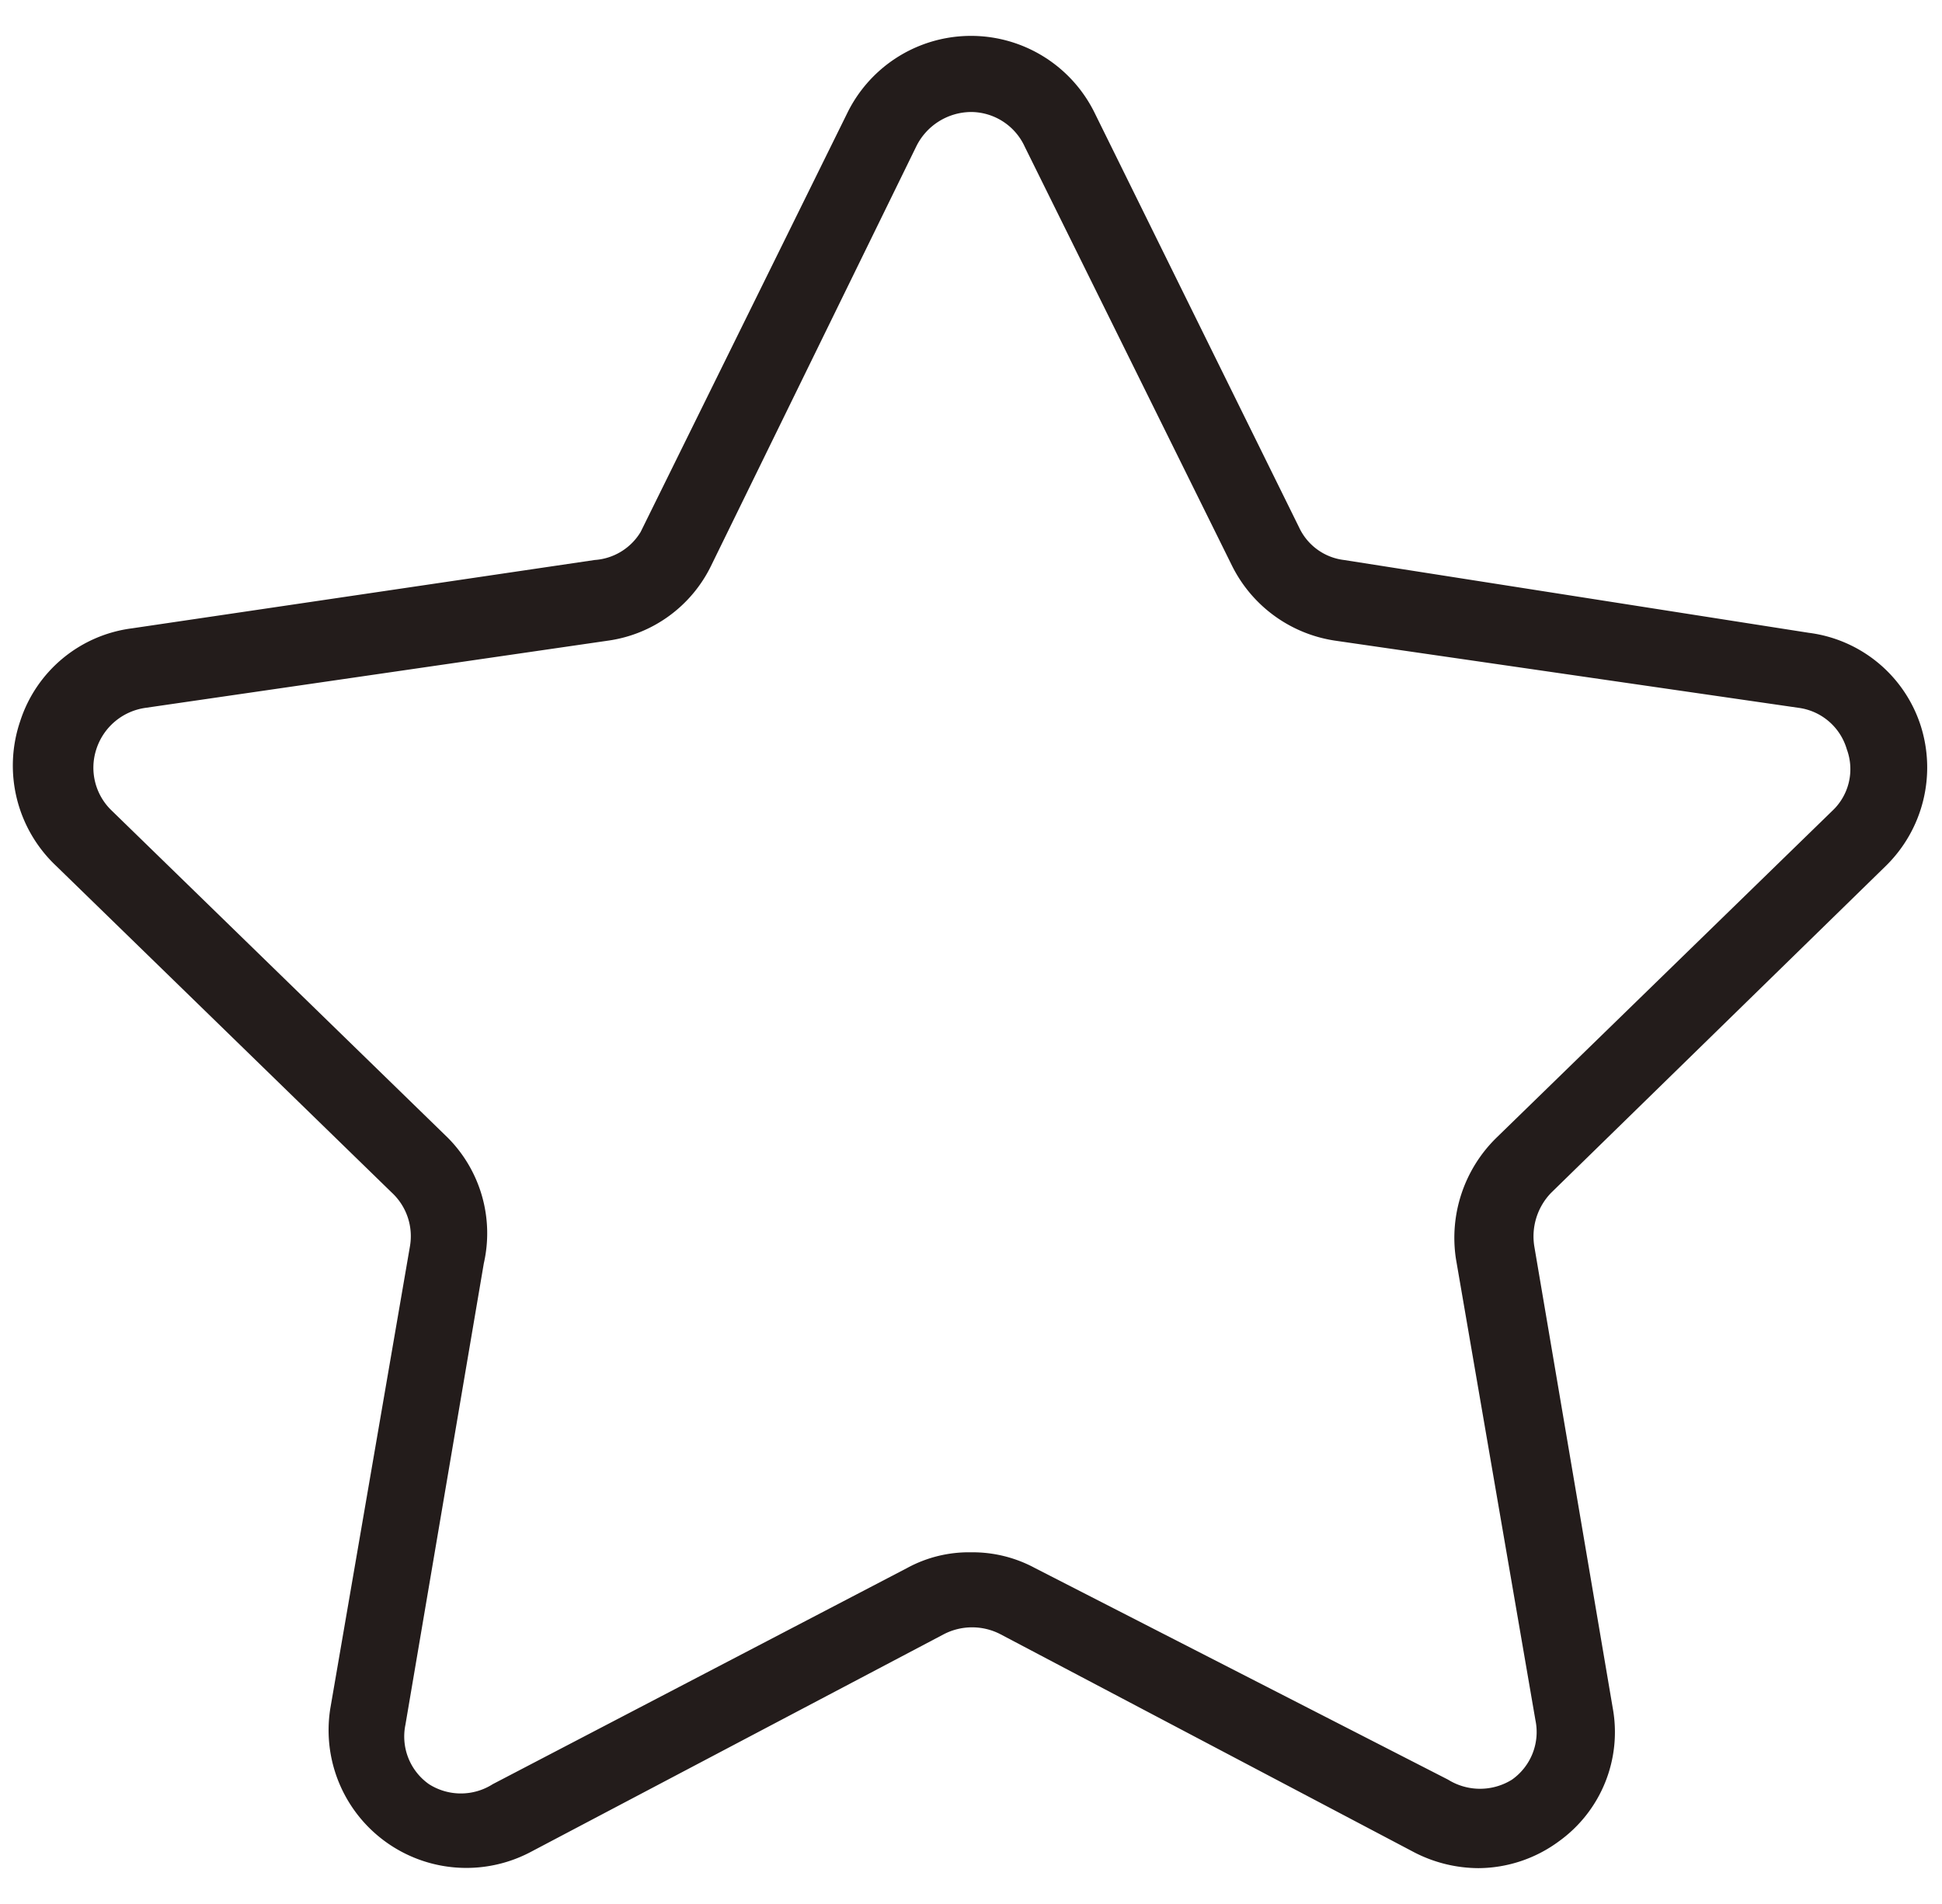 <svg xmlns="http://www.w3.org/2000/svg" viewBox="0 0 17.34 17"><defs><style>.cls-1{fill:#231c1b;}</style></defs><title>Kantar Link Sprite</title><g id="Layer_3" data-name="Layer 3"><path class="cls-1" d="M16.84,7.73a1.23,1.23,0,0,0,.31-1.25,1.21,1.21,0,0,0-1-.83L12,5a.51.51,0,0,1-.4-.29L9.77,1a1.23,1.23,0,0,0-2.2,0L5.72,4.75A.52.52,0,0,1,5.31,5l-4.13.61a1.21,1.21,0,0,0-1,.83A1.23,1.23,0,0,0,.5,7.73l3,2.92a.53.53,0,0,1,.16.48l-.71,4.12a1.23,1.23,0,0,0,1.78,1.29l3.7-1.95a.55.55,0,0,1,.5,0l3.7,1.95a1.26,1.26,0,0,0,.57.14,1.22,1.22,0,0,0,.72-.24,1.2,1.2,0,0,0,.48-1.19l-.7-4.12a.56.56,0,0,1,.15-.48ZM13,11.24l.71,4.12a.52.52,0,0,1-.21.53.54.54,0,0,1-.57,0L9.24,14a1.17,1.17,0,0,0-.57-.14A1.15,1.15,0,0,0,8.1,14L4.4,15.93a.53.53,0,0,1-.57,0,.52.52,0,0,1-.21-.53l.7-4.12A1.21,1.21,0,0,0,4,10.16L1,7.24a.53.53,0,0,1-.14-.55.54.54,0,0,1,.44-.37l4.13-.6a1.21,1.21,0,0,0,.92-.67L8.18,1.31A.55.55,0,0,1,8.67,1a.53.53,0,0,1,.48.31L11,5.05a1.23,1.23,0,0,0,.92.67l4.14.6a.52.52,0,0,1,.43.37.51.51,0,0,1-.13.55l-3,2.92A1.25,1.25,0,0,0,13,11.24Z"/></g></svg>